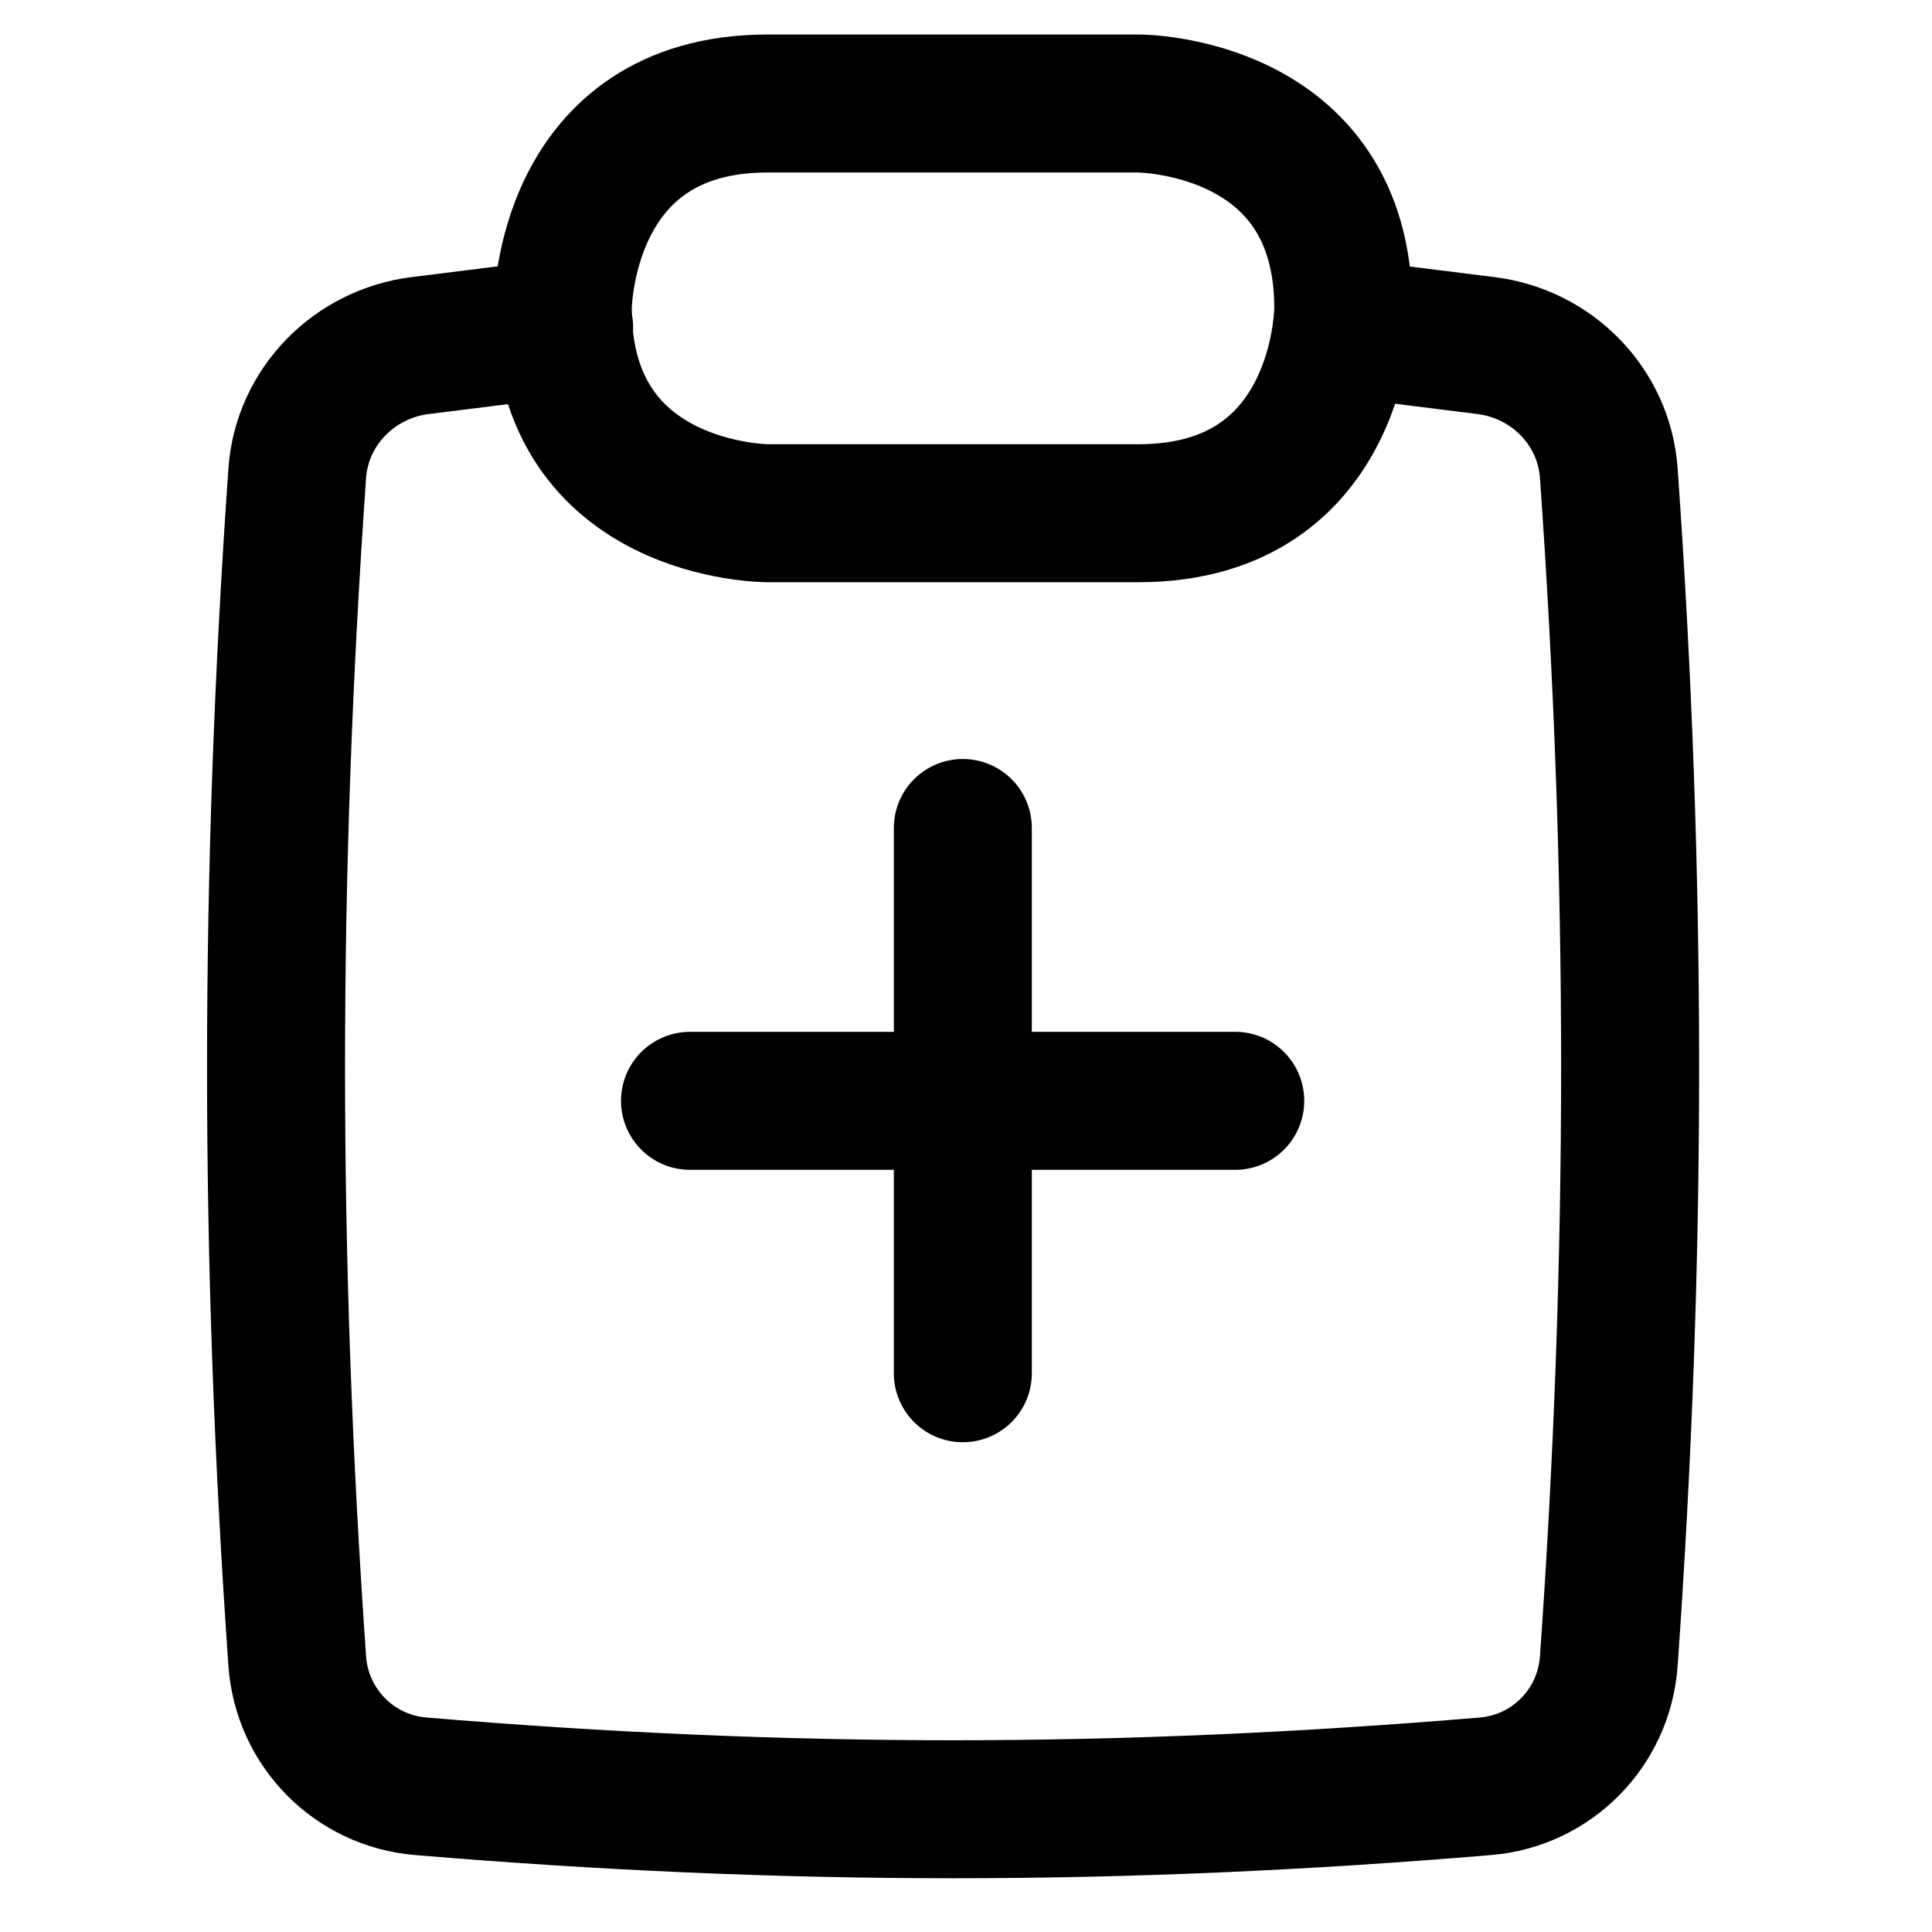 <svg width="14" height="14" viewBox="0 0 14 14" fill="none" xmlns="http://www.w3.org/2000/svg">
<path d="M4.088 2.373C3.737 2.417 3.389 2.462 3.046 2.504C2.567 2.563 2.188 2.947 2.154 3.429C1.949 6.352 1.949 9.114 2.154 12.037C2.188 12.519 2.567 12.904 3.048 12.944C5.696 13.166 8.117 13.166 10.765 12.944C11.246 12.904 11.624 12.519 11.658 12.037C11.864 9.114 11.864 6.352 11.658 3.429C11.624 2.947 11.246 2.563 10.767 2.504C10.423 2.462 10.076 2.417 9.725 2.373" stroke="black" stroke-linecap="round" stroke-linejoin="round"/>
<path d="M5.562 0.75H8.25C8.25 0.75 9.734 0.75 9.734 2.234C9.734 2.234 9.734 3.719 8.25 3.719H5.562C5.562 3.719 4.078 3.719 4.078 2.235C4.078 2.235 4.078 0.75 5.562 0.75Z" stroke="black" stroke-linecap="round" stroke-linejoin="round"/>
<path d="M6.977 6V9.951" stroke="black" stroke-linecap="round" stroke-linejoin="round"/>
<path d="M5 7.977H8.951" stroke="black" stroke-linecap="round" stroke-linejoin="round"/>
</svg>
